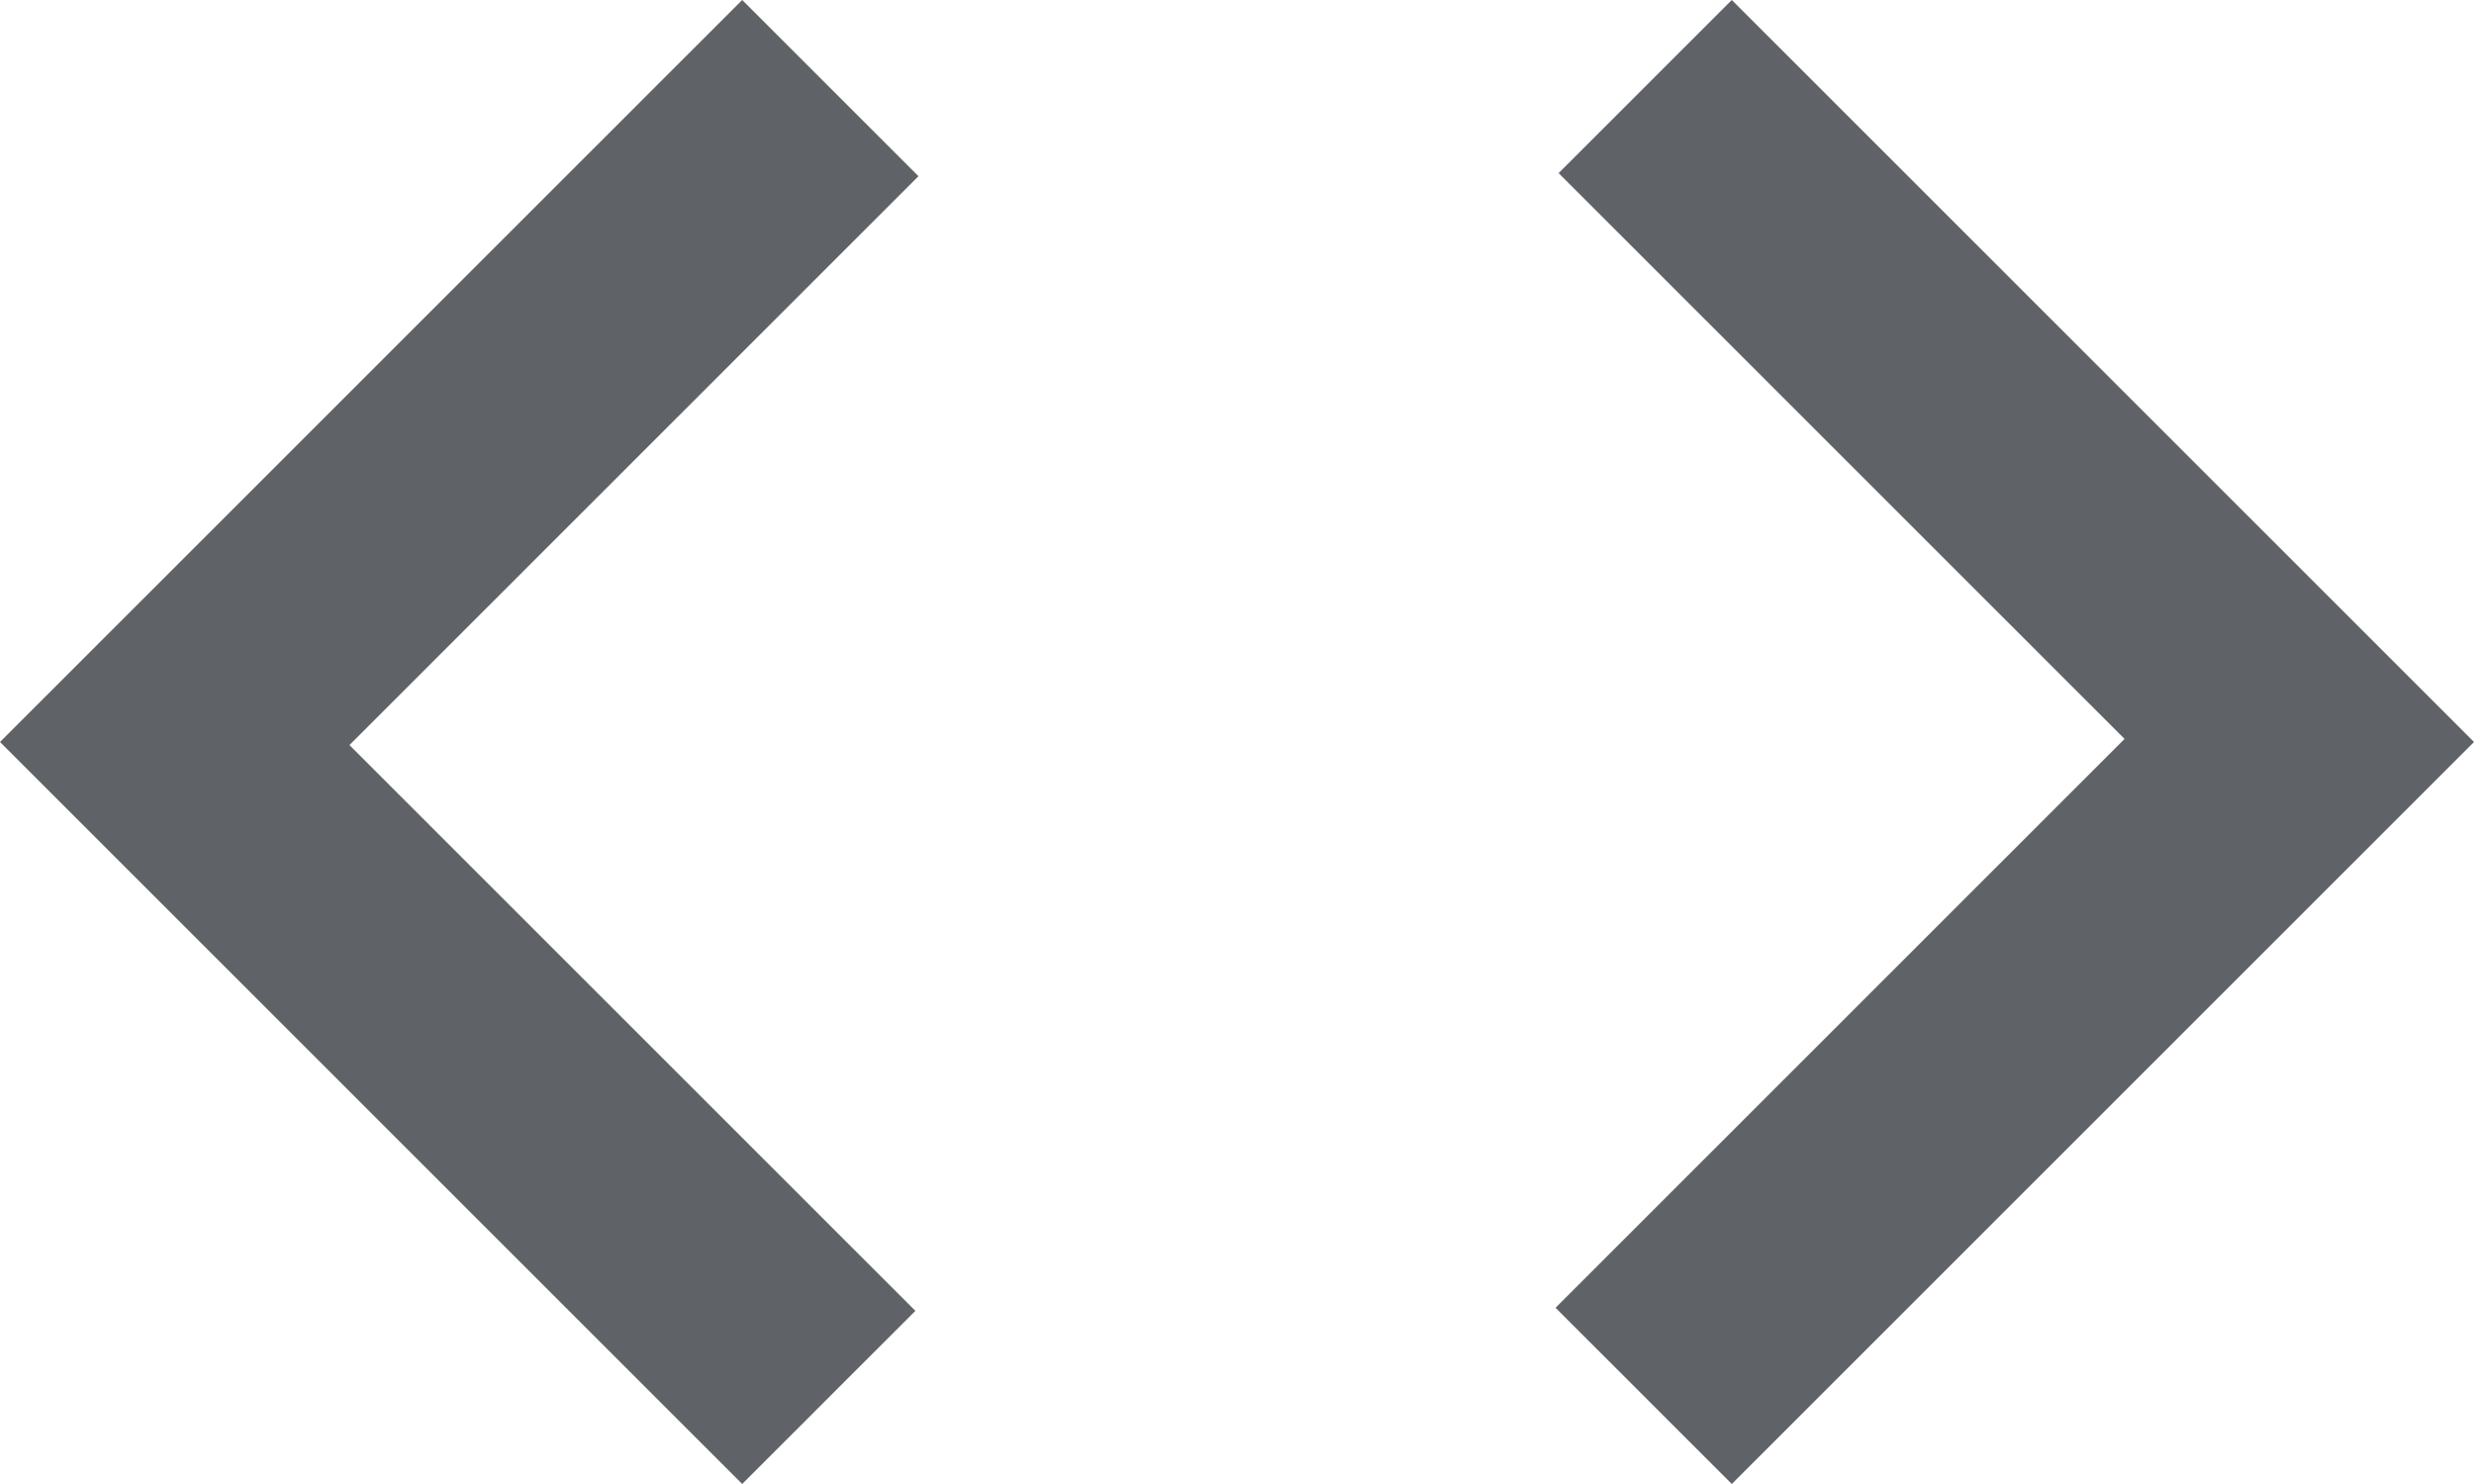<svg width="50" height="30" viewBox="0 0 50 30" fill="none" xmlns="http://www.w3.org/2000/svg">
<path d="M15 30L0 15L15 0L18.562 3.562L7.062 15.062L18.5 26.5L15 30ZM35 30L31.438 26.438L42.938 14.938L31.5 3.5L35 0L50 15L35 30Z" fill="#5F6368"/>
</svg>
